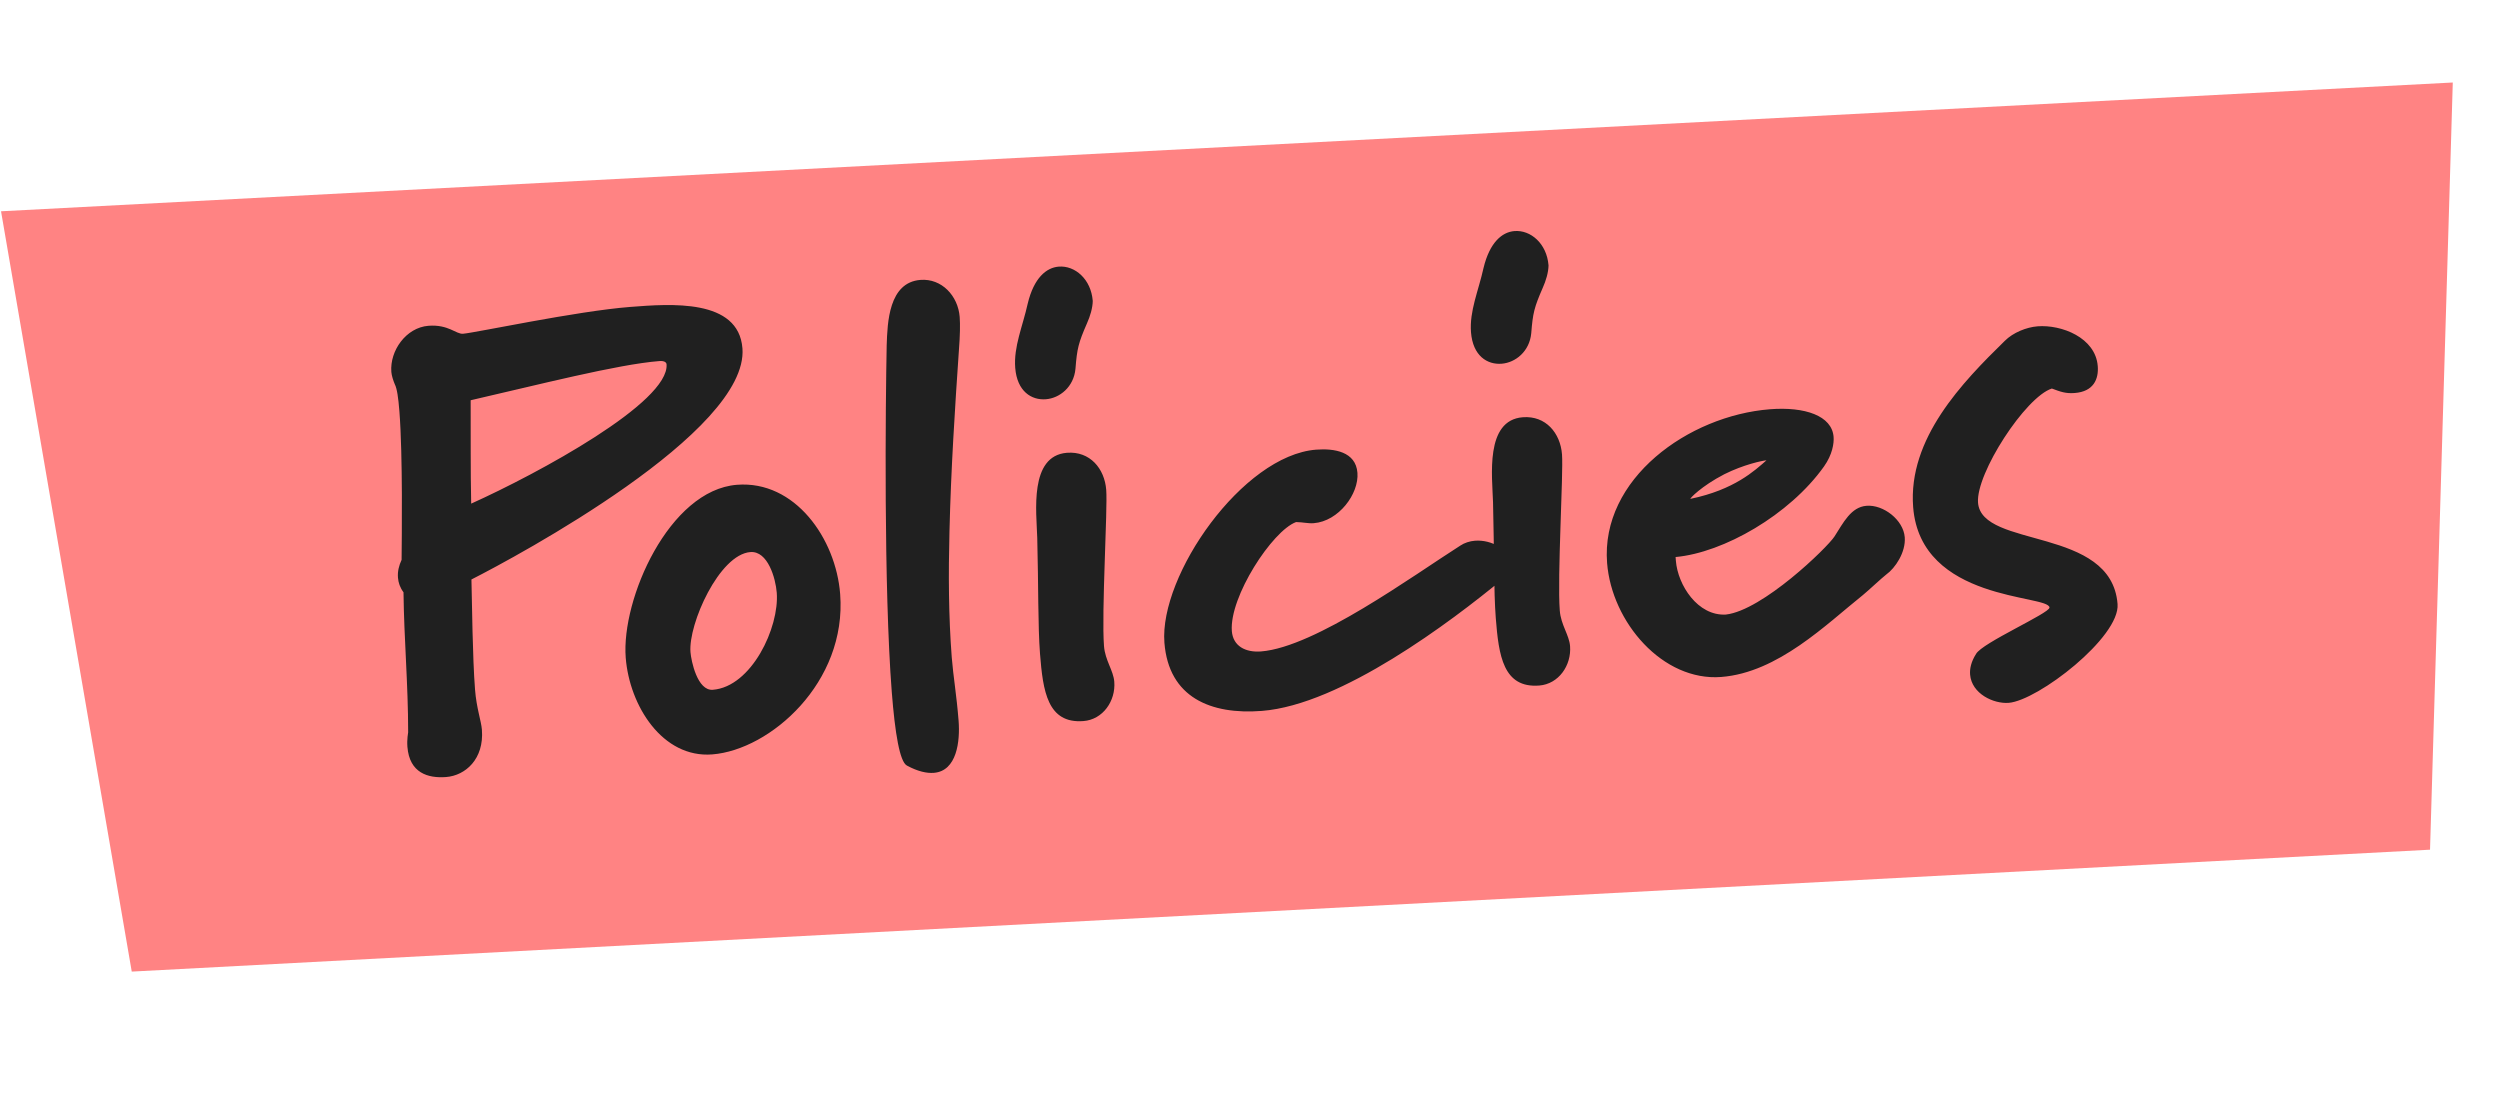 <svg width="80" height="35" viewBox="0 0 80 35" fill="none" xmlns="http://www.w3.org/2000/svg">
<path d="M0.033 6.761L78.489 2.64L77.761 27.19L4.216 31.091L0.033 6.761Z" fill="#FF8383"/>
<path d="M21.33 11.657C21.425 12.873 17.229 15.146 15.078 16.116C15.054 15.035 15.066 13.91 15.061 12.808C17.189 12.321 19.765 11.658 21.101 11.554C21.261 11.542 21.325 11.597 21.33 11.657ZM15.086 18.543C16.534 17.808 23.966 13.818 23.758 11.146C23.633 9.551 21.46 9.721 20.164 9.822C18.449 9.955 15.213 10.649 14.815 10.68C14.595 10.697 14.349 10.376 13.711 10.425C12.993 10.481 12.47 11.224 12.523 11.902C12.532 12.022 12.584 12.178 12.633 12.295C12.704 12.43 12.747 12.727 12.781 13.166C12.893 14.601 12.856 17.212 12.851 17.915C12.765 18.102 12.719 18.286 12.735 18.485C12.747 18.645 12.8 18.802 12.912 18.953C12.93 20.476 13.061 21.89 13.061 23.435C13.061 23.435 13.018 23.659 13.037 23.898C13.102 24.736 13.697 24.91 14.276 24.865C14.894 24.817 15.494 24.289 15.421 23.351C15.4 23.072 15.247 22.663 15.201 22.065C15.12 21.028 15.106 19.304 15.086 18.543ZM24.856 18.965C24.943 20.081 24.047 21.977 22.811 22.073C22.313 22.112 22.117 21.144 22.095 20.865C22.025 19.968 23.015 17.744 24.012 17.666C24.571 17.623 24.82 18.506 24.856 18.965ZM26.885 19.007C26.747 17.232 25.438 15.369 23.584 15.513C21.41 15.683 19.877 19.172 20.023 21.047C20.143 22.582 21.197 24.265 22.792 24.141C24.646 23.996 27.106 21.838 26.885 19.007ZM30.71 10.143C30.658 9.465 30.132 8.904 29.454 8.957C28.438 9.036 28.398 10.323 28.374 11.047C28.337 12.896 28.276 18.798 28.537 22.148C28.64 23.464 28.791 24.375 29.021 24.498C29.377 24.691 29.663 24.748 29.882 24.731C30.62 24.674 30.726 23.723 30.675 23.065C30.611 22.247 30.503 21.634 30.456 21.036C30.354 19.72 30.348 18.356 30.383 17.009C30.43 15.039 30.557 13.064 30.689 11.148C30.719 10.764 30.729 10.382 30.71 10.143ZM35.399 15.675C35.347 14.997 34.881 14.432 34.143 14.489C32.927 14.584 33.168 16.391 33.192 17.211C33.232 18.753 33.212 20.038 33.28 20.916C33.374 22.112 33.516 23.164 34.672 23.074C35.291 23.026 35.706 22.432 35.657 21.814C35.629 21.455 35.364 21.134 35.328 20.676C35.244 19.599 35.448 16.293 35.399 15.675ZM34.968 9.63C34.914 8.932 34.398 8.491 33.88 8.532C33.481 8.563 33.085 8.894 32.888 9.712C32.725 10.447 32.434 11.092 32.487 11.77C32.546 12.527 33.01 12.812 33.468 12.776C33.907 12.742 34.361 12.386 34.415 11.8C34.465 11.154 34.511 10.97 34.783 10.347C34.886 10.118 34.965 9.851 34.968 9.63ZM40.381 22.749C42.913 22.552 46.437 19.89 48.077 18.538C48.283 18.362 48.351 18.196 48.337 18.016C48.304 17.598 47.736 17.261 47.198 17.303C47.038 17.315 46.862 17.369 46.729 17.46C45.219 18.42 42.087 20.71 40.353 20.846C39.854 20.884 39.457 20.675 39.419 20.196C39.334 19.1 40.714 16.986 41.474 16.706C41.695 16.709 41.859 16.756 42.039 16.742C42.836 16.68 43.49 15.806 43.438 15.129C43.385 14.451 42.694 14.344 42.116 14.389C39.763 14.572 37.094 18.412 37.261 20.565C37.398 22.32 38.746 22.877 40.381 22.749ZM49.984 14.538C49.931 13.86 49.466 13.294 48.728 13.352C47.512 13.447 47.753 15.253 47.777 16.074C47.817 17.616 47.797 18.901 47.865 19.778C47.958 20.975 48.101 22.027 49.257 21.937C49.875 21.889 50.29 21.294 50.242 20.676C50.214 20.317 49.948 19.997 49.913 19.538C49.829 18.462 50.032 15.156 49.984 14.538ZM49.553 8.493C49.498 7.795 48.983 7.354 48.464 7.394C48.065 7.425 47.67 7.757 47.473 8.575C47.31 9.31 47.019 9.954 47.072 10.632C47.131 11.39 47.594 11.675 48.053 11.639C48.492 11.605 48.945 11.249 49 10.663C49.05 10.017 49.096 9.833 49.368 9.21C49.471 8.981 49.55 8.714 49.553 8.493ZM60.952 17.193C60.908 16.635 60.268 16.143 59.73 16.185C59.231 16.224 58.989 16.724 58.703 17.168C58.47 17.527 56.4 19.534 55.227 19.666C54.328 19.716 53.689 18.723 53.628 17.945L53.619 17.825C55.152 17.686 57.265 16.478 58.368 14.927C58.639 14.545 58.691 14.18 58.675 13.98C58.622 13.303 57.757 13.009 56.64 13.096C54.028 13.3 51.217 15.324 51.427 18.016C51.575 19.91 53.207 21.809 55.081 21.663C56.896 21.522 58.441 19.977 59.611 19.043C59.8 18.888 60.192 18.516 60.362 18.383C60.647 18.18 60.989 17.672 60.952 17.193ZM56.527 14.73C56.151 15.06 55.497 15.673 54.095 15.963C54.055 15.966 54.444 15.554 55.177 15.176C55.795 14.867 56.387 14.741 56.527 14.73ZM67.762 19.33C67.568 16.838 63.412 17.563 63.297 16.087C63.224 15.15 64.818 12.699 65.66 12.433C65.928 12.532 66.094 12.6 66.393 12.576C66.991 12.53 67.161 12.135 67.128 11.716C67.057 10.799 65.961 10.383 65.204 10.442C64.844 10.47 64.417 10.644 64.156 10.905C62.795 12.235 61.05 14.036 61.221 16.229C61.458 19.26 65.551 19.021 65.584 19.44C65.598 19.619 63.425 20.571 63.233 20.927C63.072 21.18 63.029 21.404 63.043 21.584C63.091 22.202 63.799 22.528 64.277 22.491C65.215 22.418 67.845 20.387 67.762 19.33Z" fill="#202020"/>
</svg>
